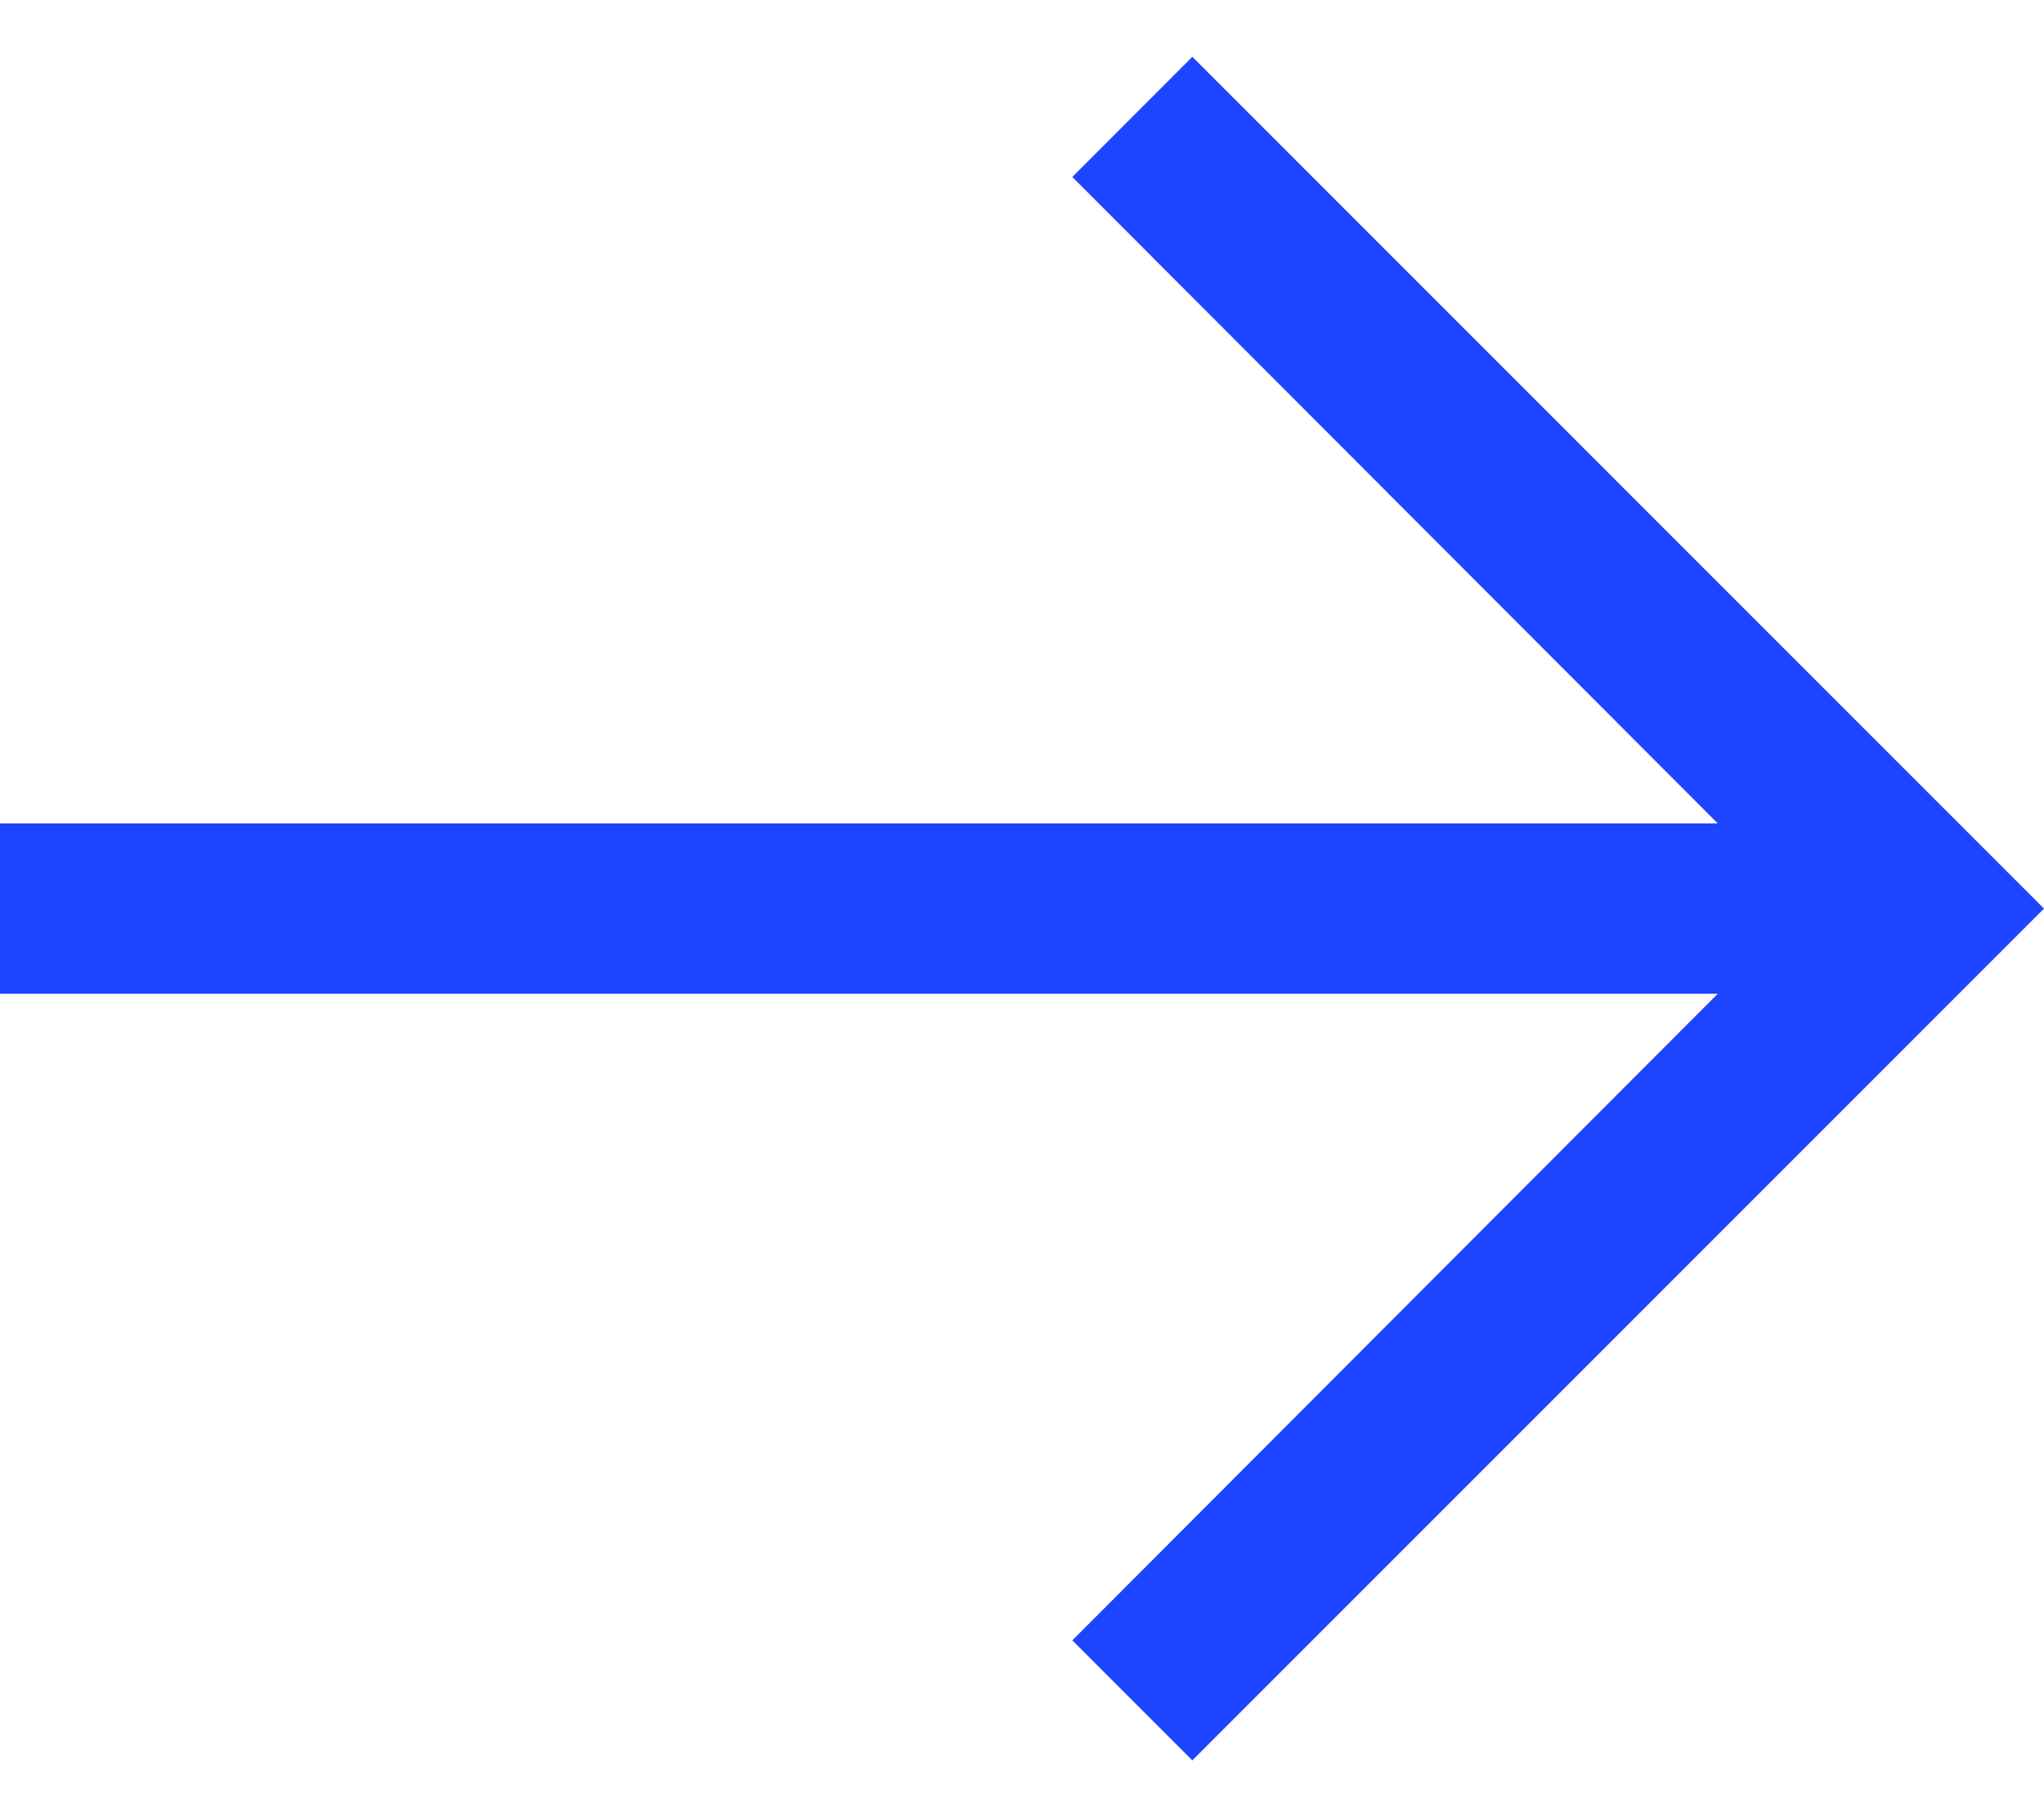 <svg width="18" height="16" viewBox="0 0 18 16" fill="none" xmlns="http://www.w3.org/2000/svg">
<path d="M18 8L10.5 0.5L9.443 1.558L15.127 7.25L0 7.25V8.75L15.127 8.75L9.443 14.443L10.5 15.5L18 8Z" fill="#1F44FF"/>
</svg>
